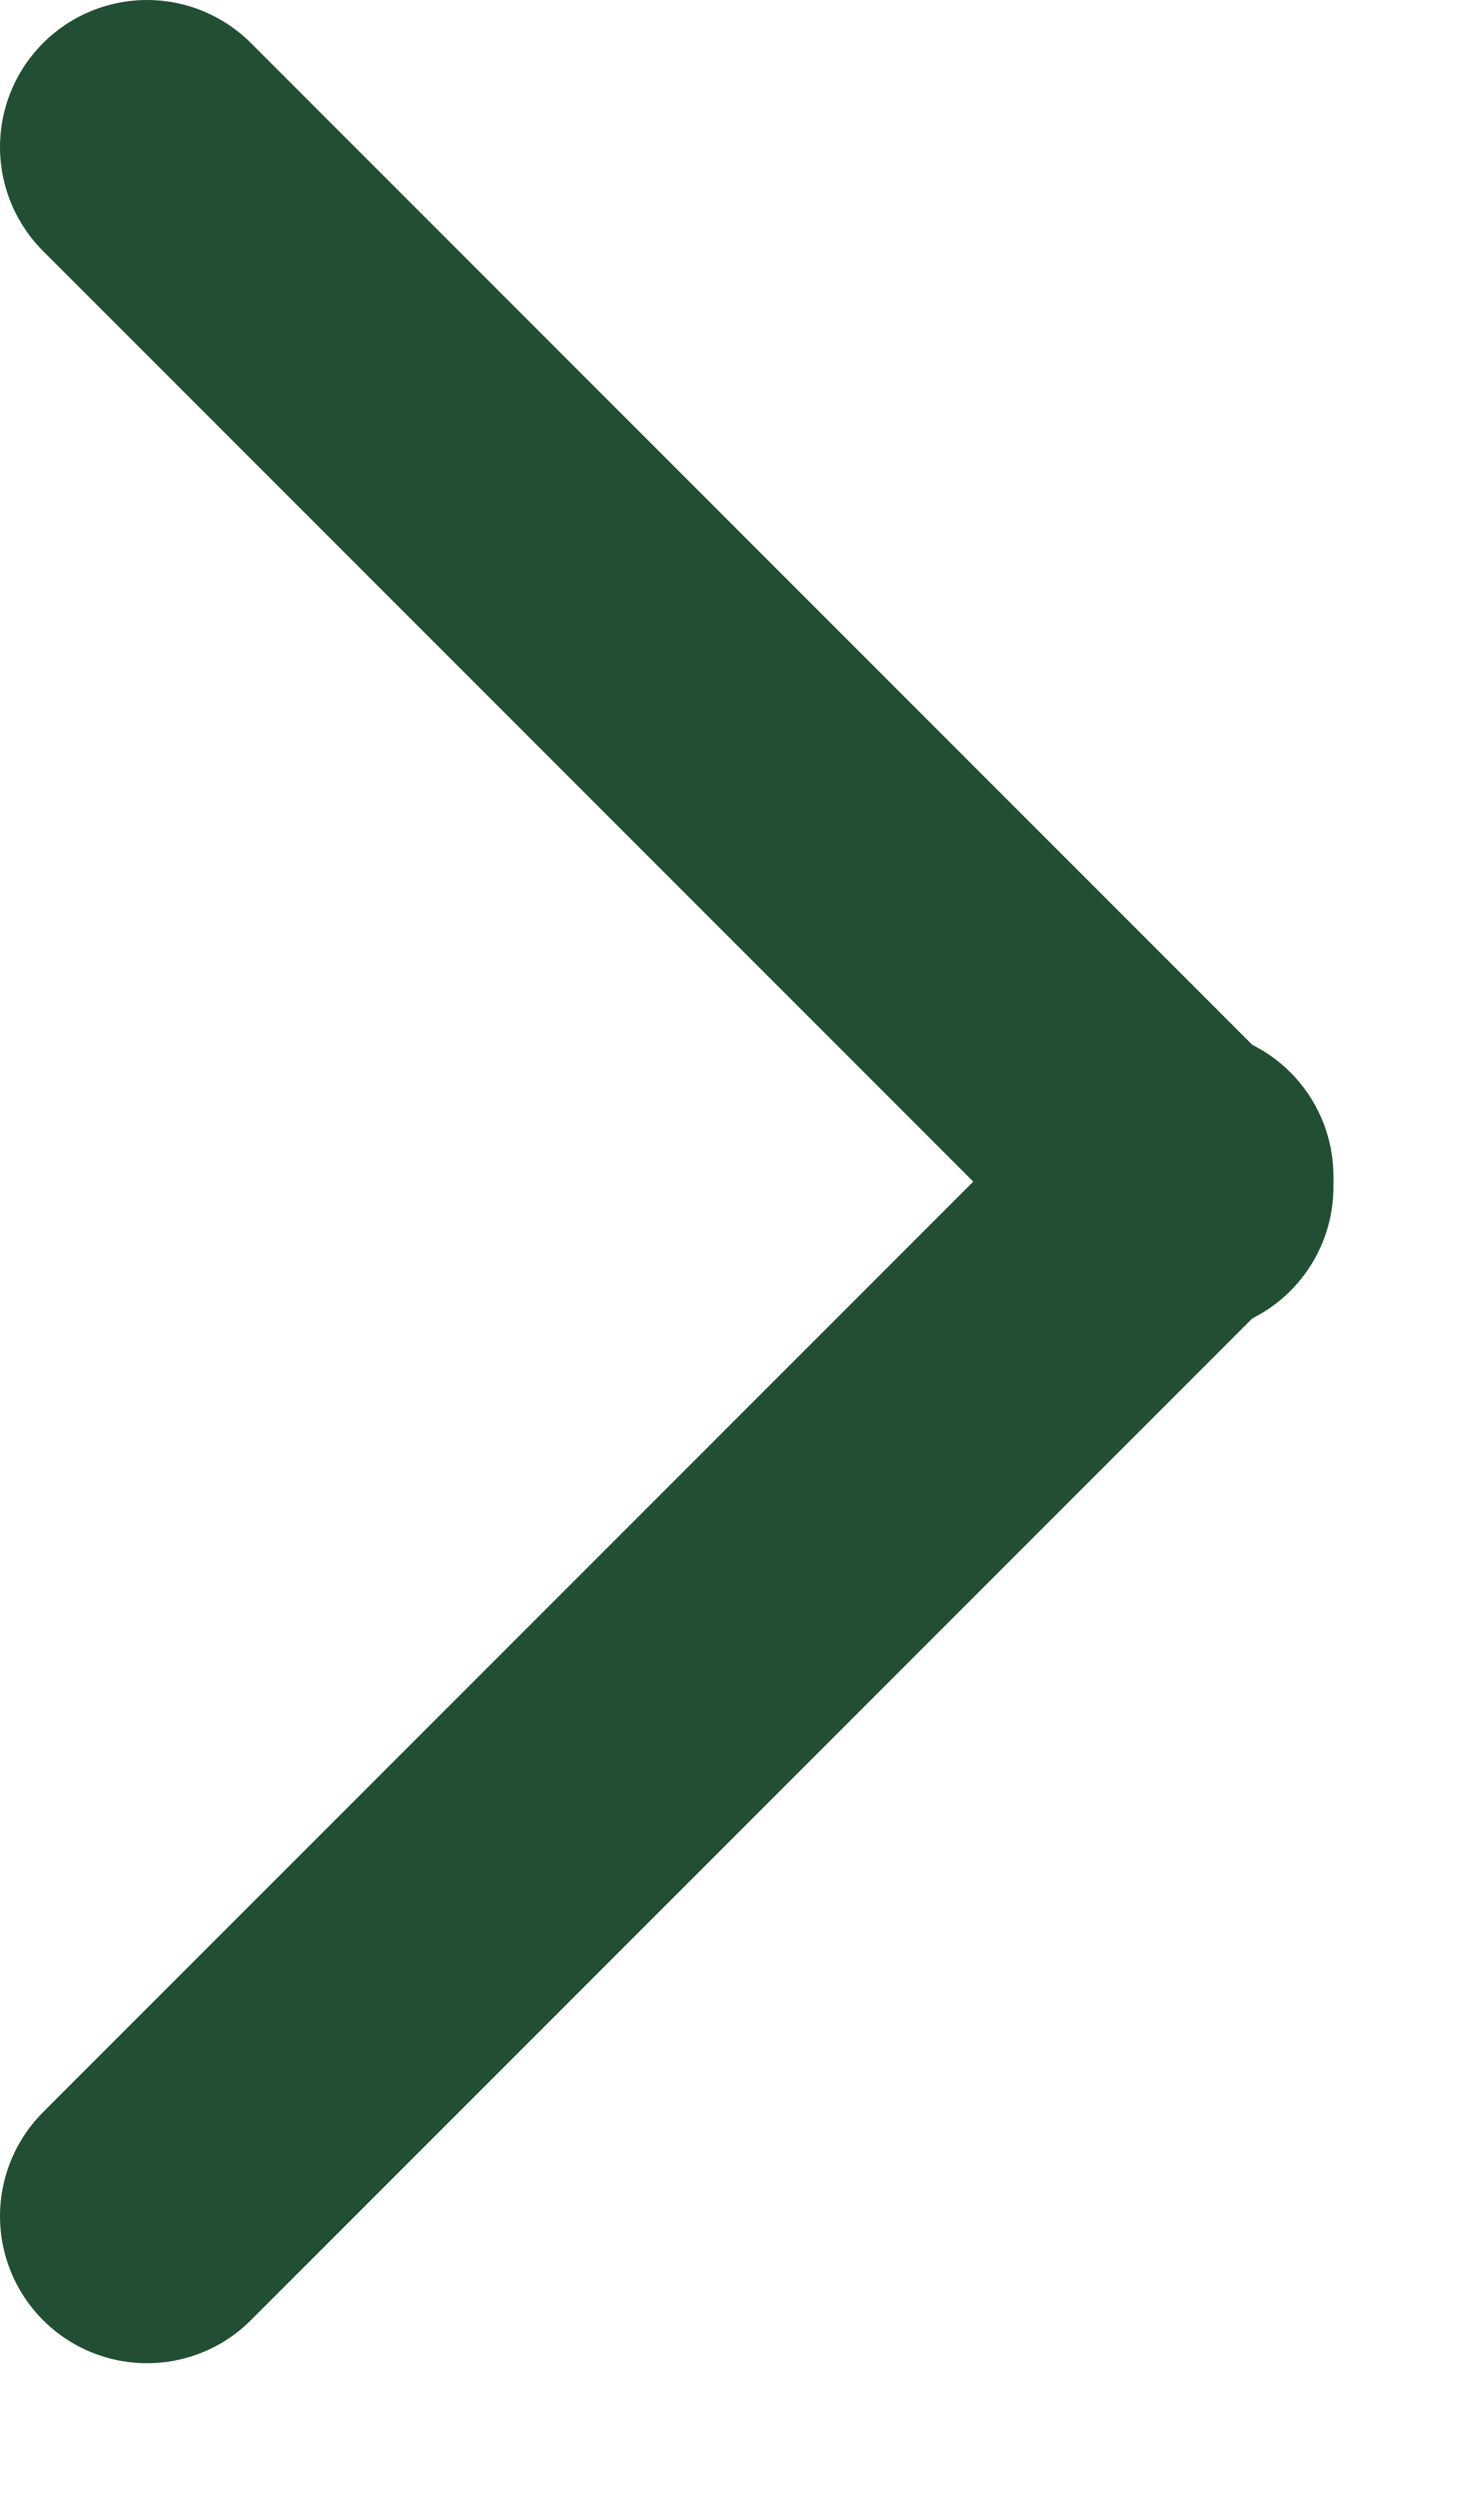 <svg width="10" height="17" viewBox="0 0 10 17" fill="none" xmlns="http://www.w3.org/2000/svg">
<path d="M1 1L8.071 8.071" stroke="#224F34" stroke-width="2" stroke-linecap="round"/>
<path d="M1 15.07L8.071 7.999" stroke="#224F34" stroke-width="2" stroke-linecap="round"/>
</svg>
